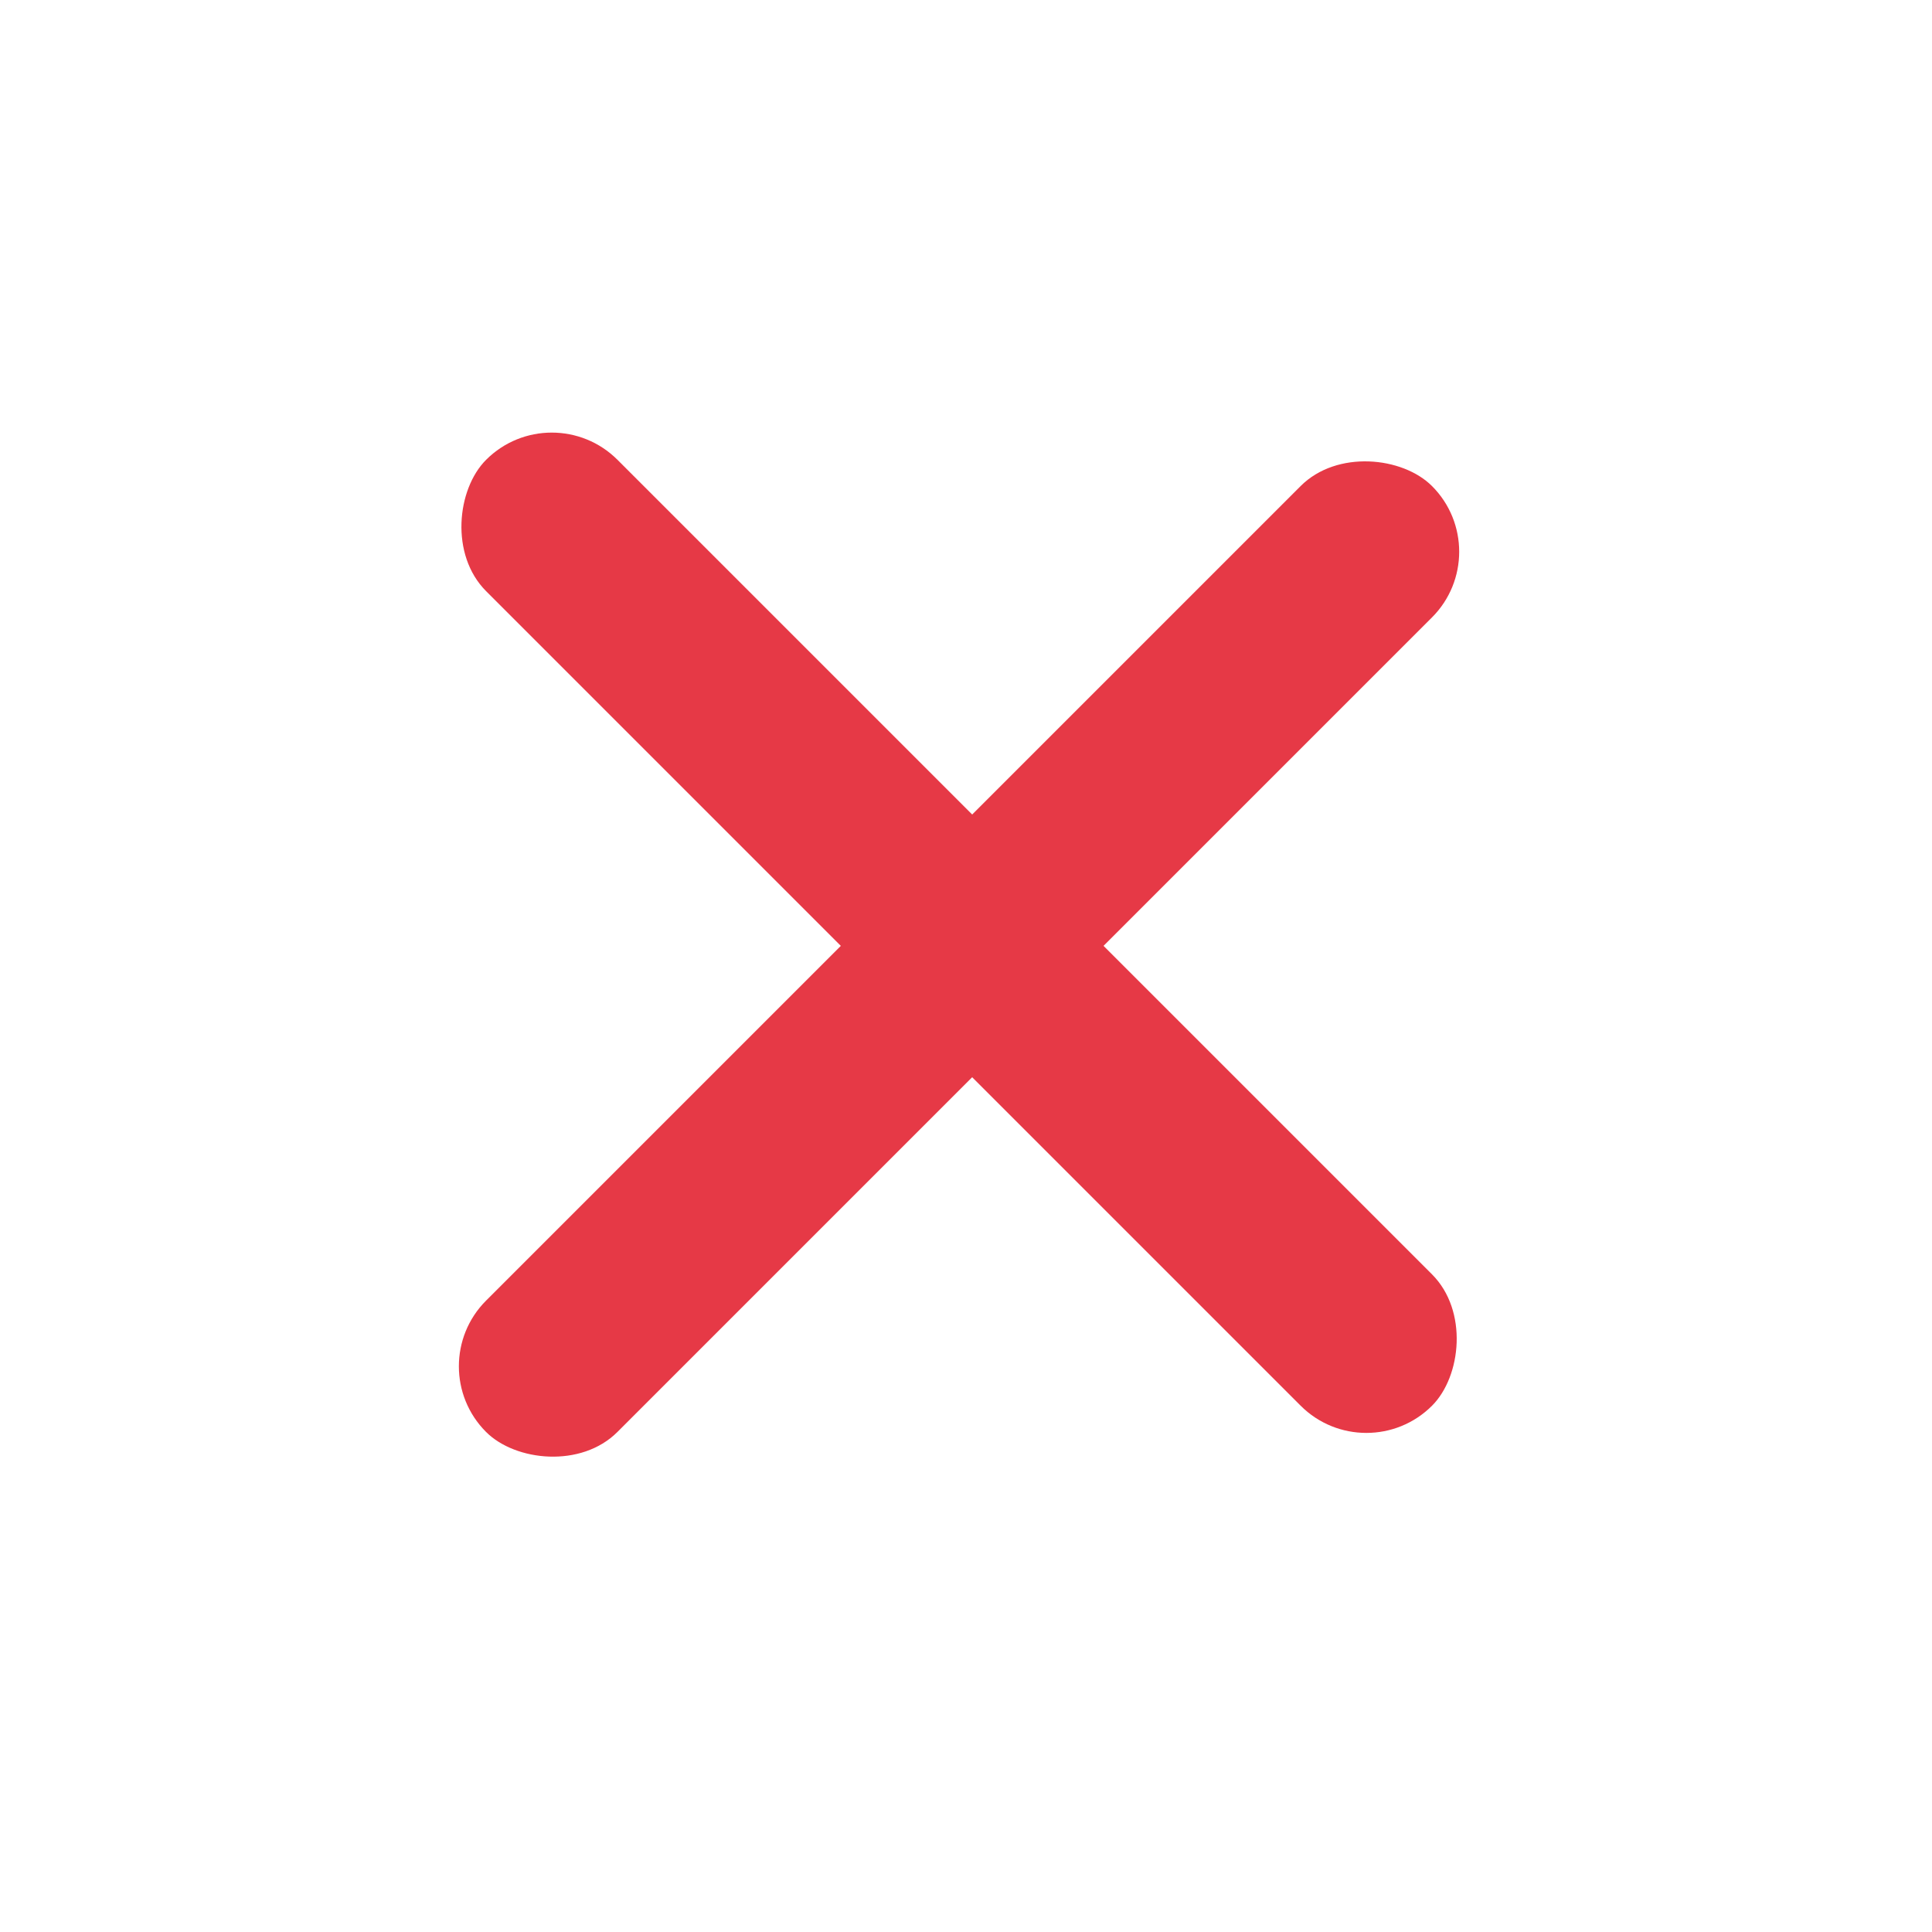 <svg width="32" height="32" viewBox="0 0 32 32" fill="none" xmlns="http://www.w3.org/2000/svg">
<rect x="6.963" y="22.63" width="22.157" height="3.077" rx="1.539" transform="rotate(-45 6.963 22.63)" fill="#E63946"/>
<rect x="22.631" y="24.371" width="22.157" height="3.077" rx="1.539" transform="rotate(-135 22.631 24.371)" fill="#E63946"/>
</svg>
